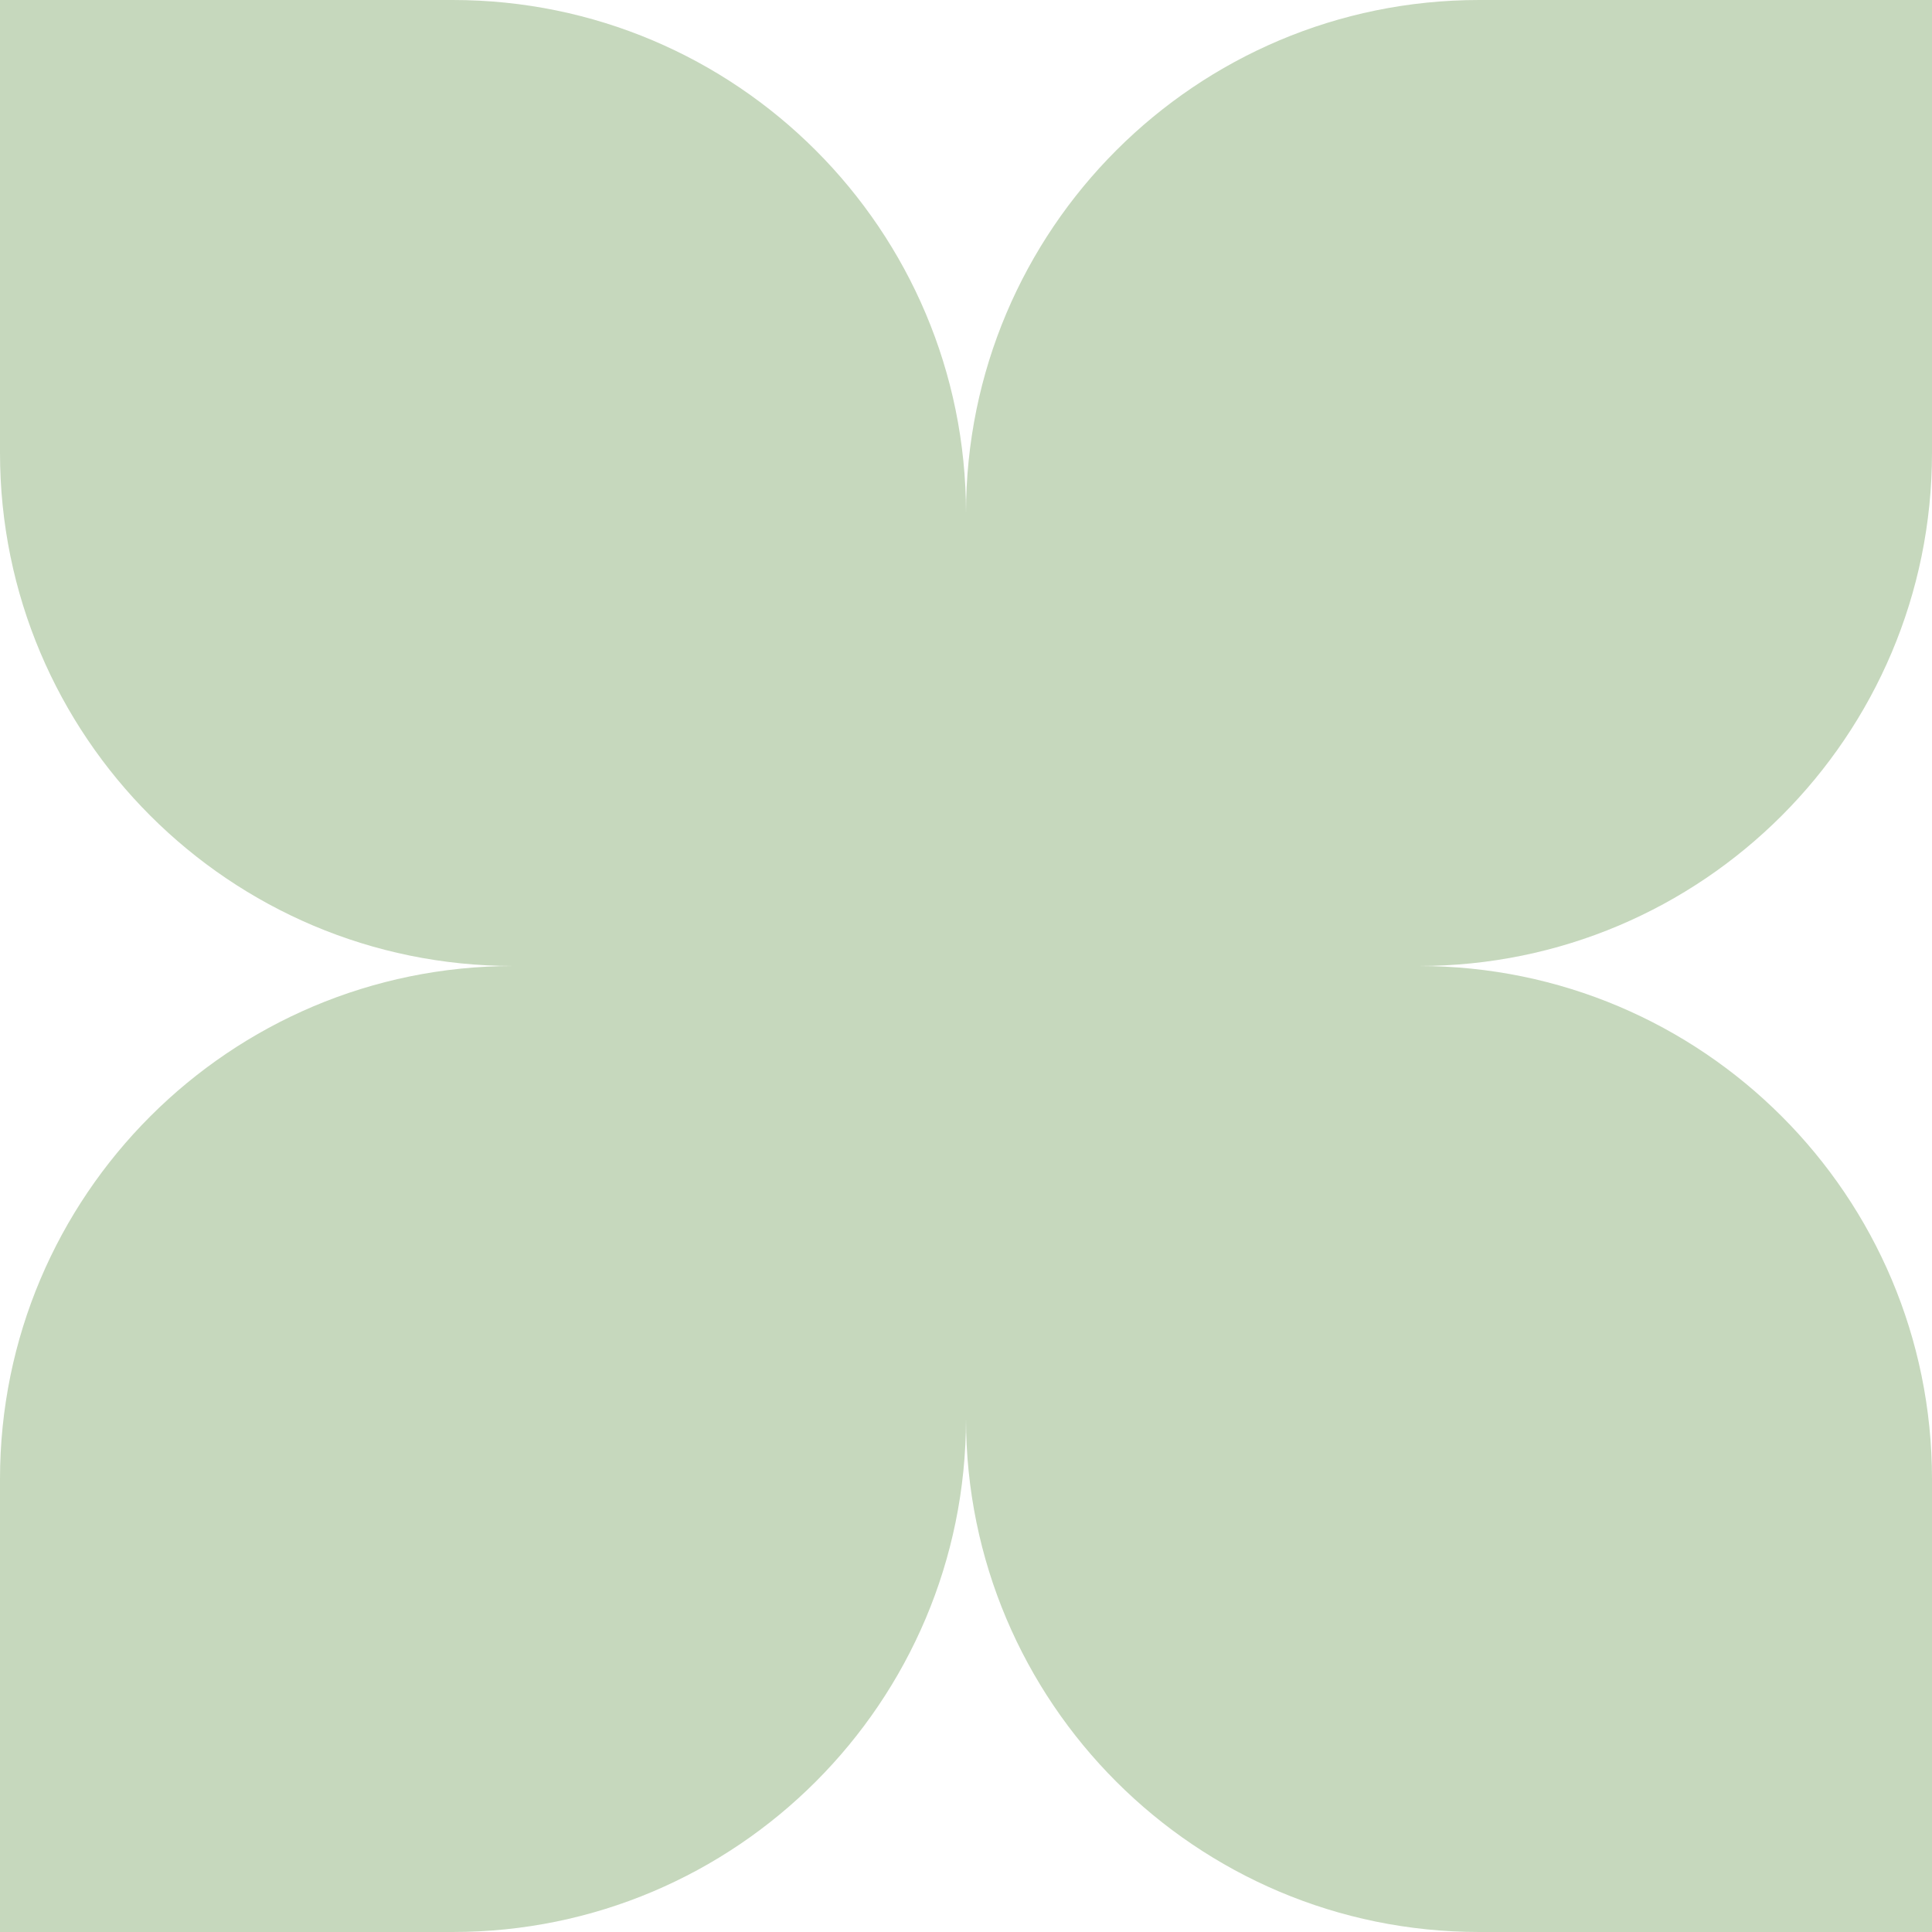 <svg width="64" height="64" viewBox="0 0 64 64" fill="none" xmlns="http://www.w3.org/2000/svg">
<path fill-rule="evenodd" clip-rule="evenodd" d="M15 0H0V15C0 24.389 7.611 32 17 32C7.611 32 0 39.611 0 49V64H15C24.389 64 32 56.389 32 47C32 56.389 39.611 64 49 64H64V49C64 39.611 56.389 32 47 32C56.389 32 64 24.389 64 15V0H49C39.611 0 32 7.611 32 17C32 7.611 24.389 0 15 0Z" fill="#C6D8BD"/>
</svg>
